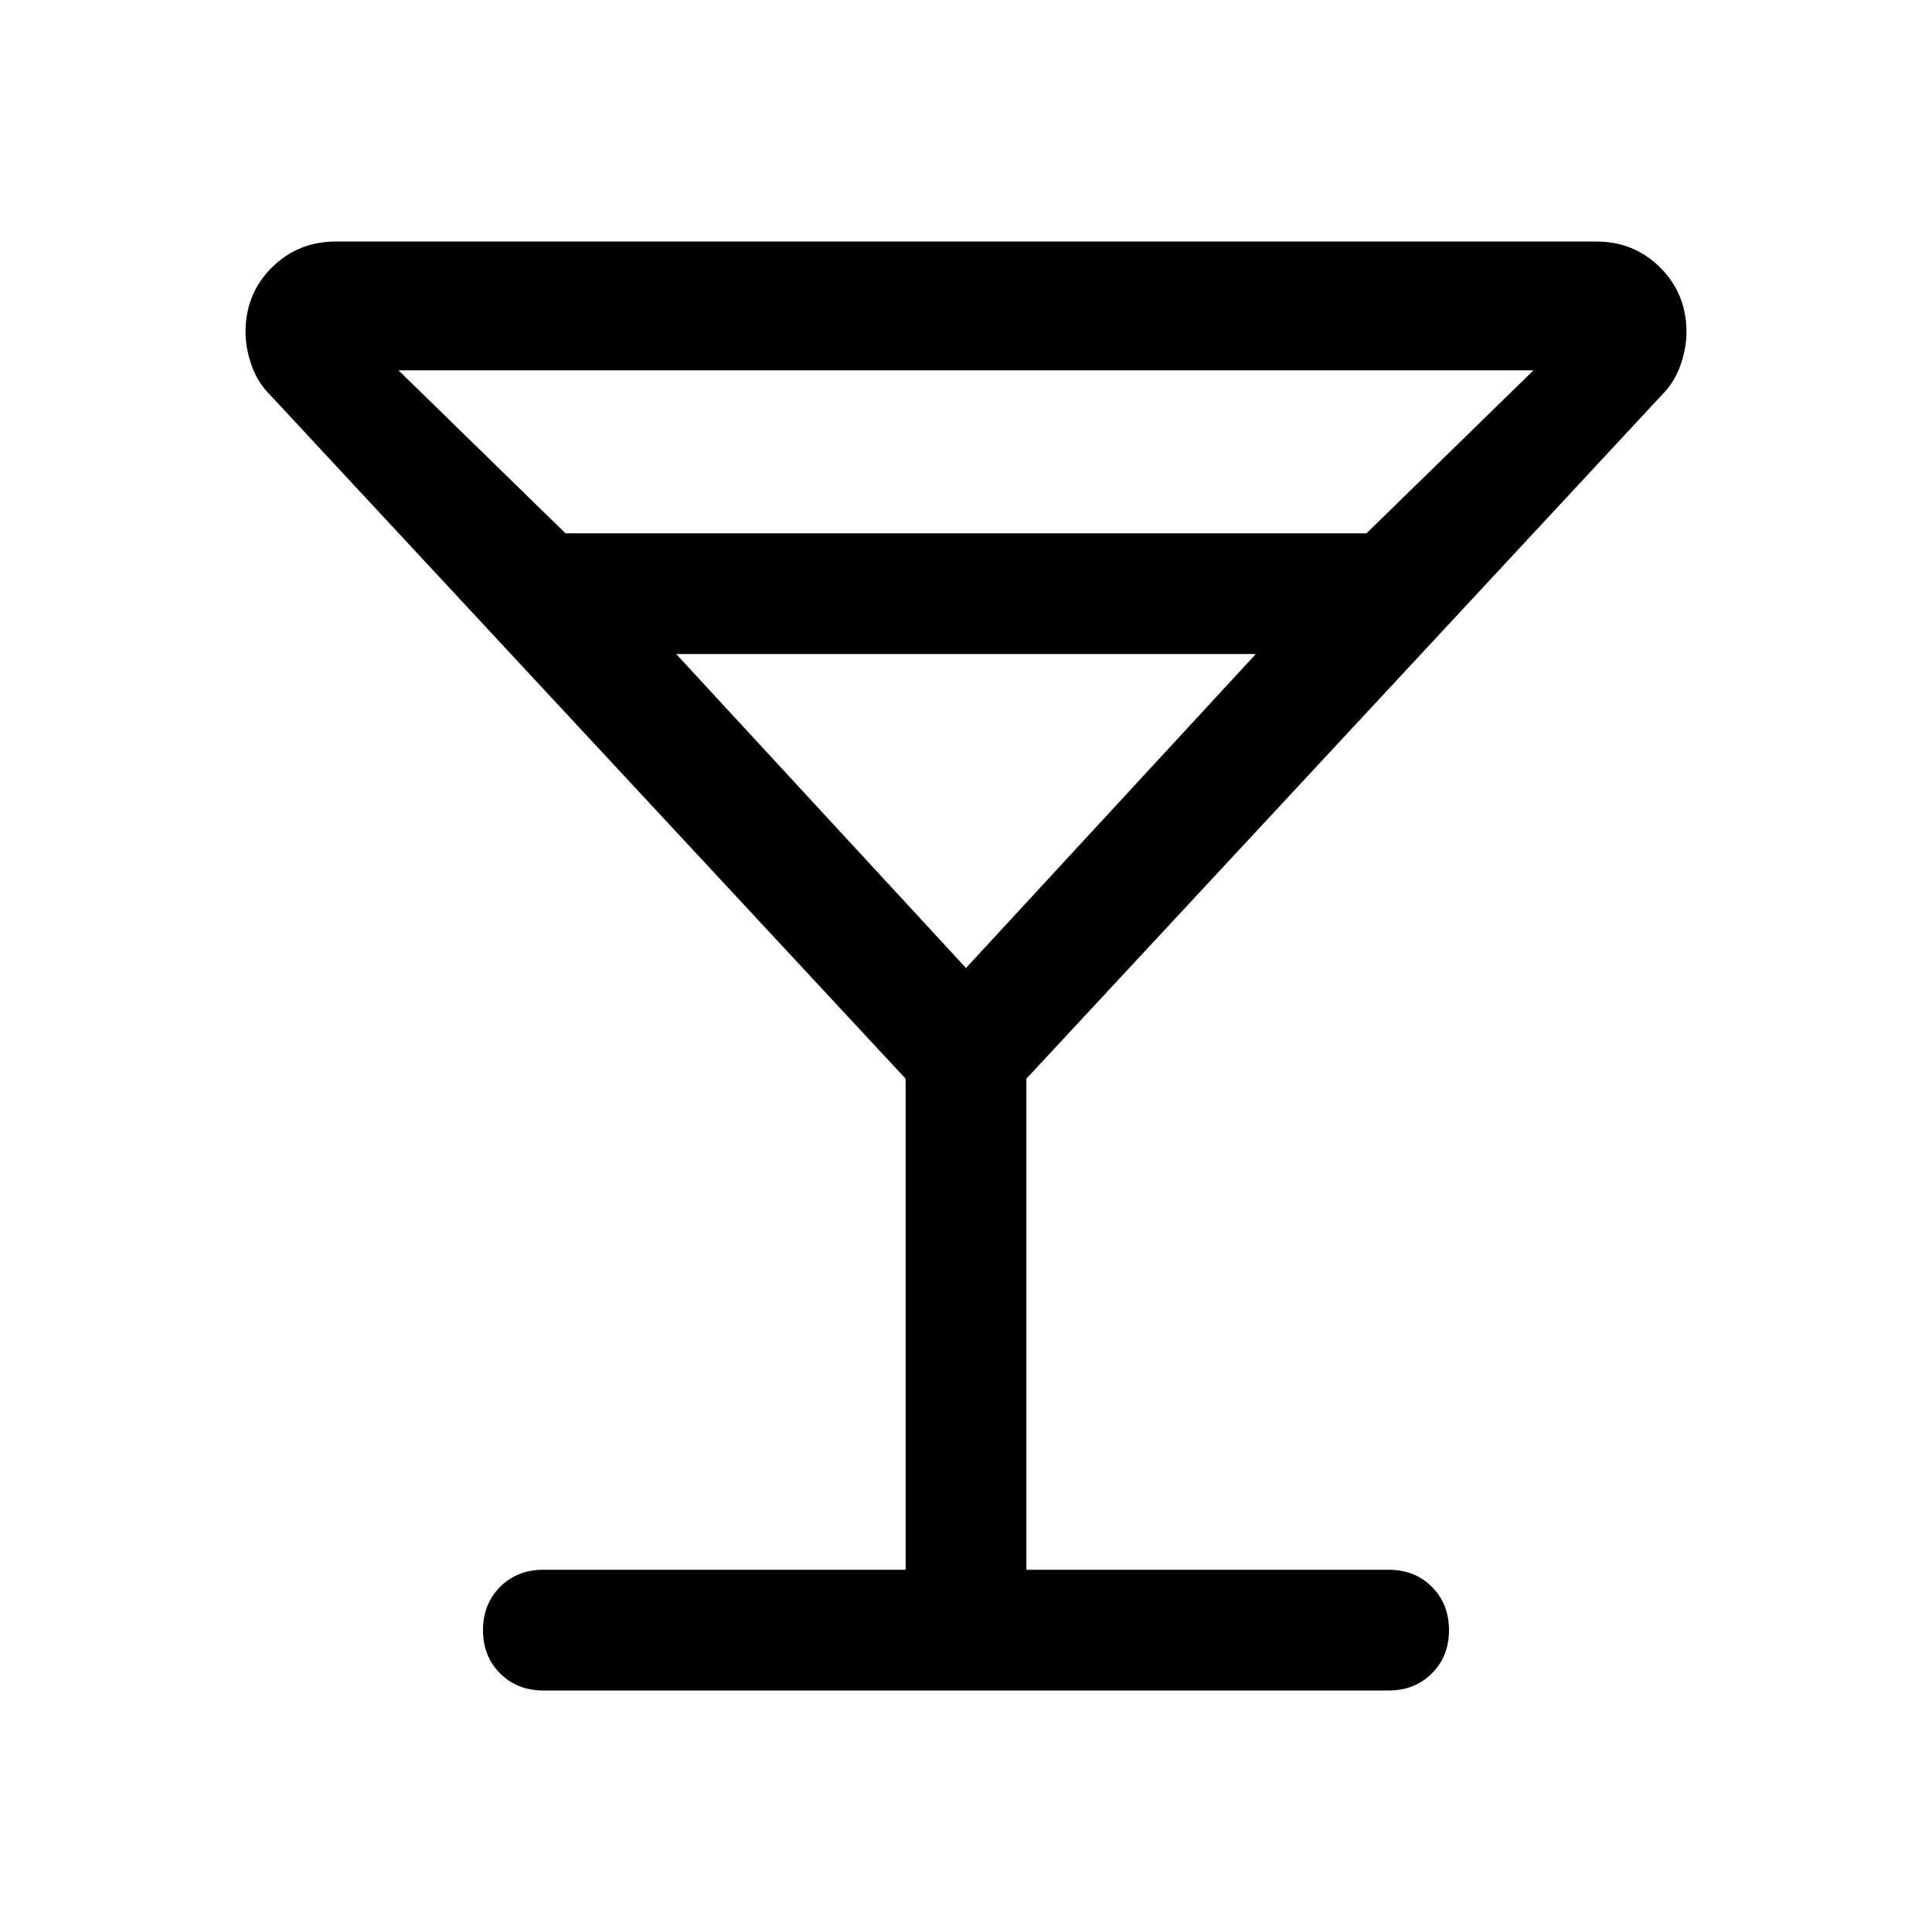 <svg xmlns="http://www.w3.org/2000/svg" width="48" height="48" viewBox="0 -960 960 960"><path d="M450-180v-244L134-764q-6-6-9-14.5t-3-16.5q0-19 13-32t32-13h626q19 0 32 13t13 32q0 8-3 16.5t-9 14.5L510-424v244h180q13 0 21.5 8.5T720-150q0 13-8.5 21.5T690-120H270q-13 0-21.5-8.5T240-150q0-13 8.5-21.5T270-180h180ZM281-695h398l83-81H198l83 81Zm199 216 144-156H336l144 156Zm0 0Z"/></svg>